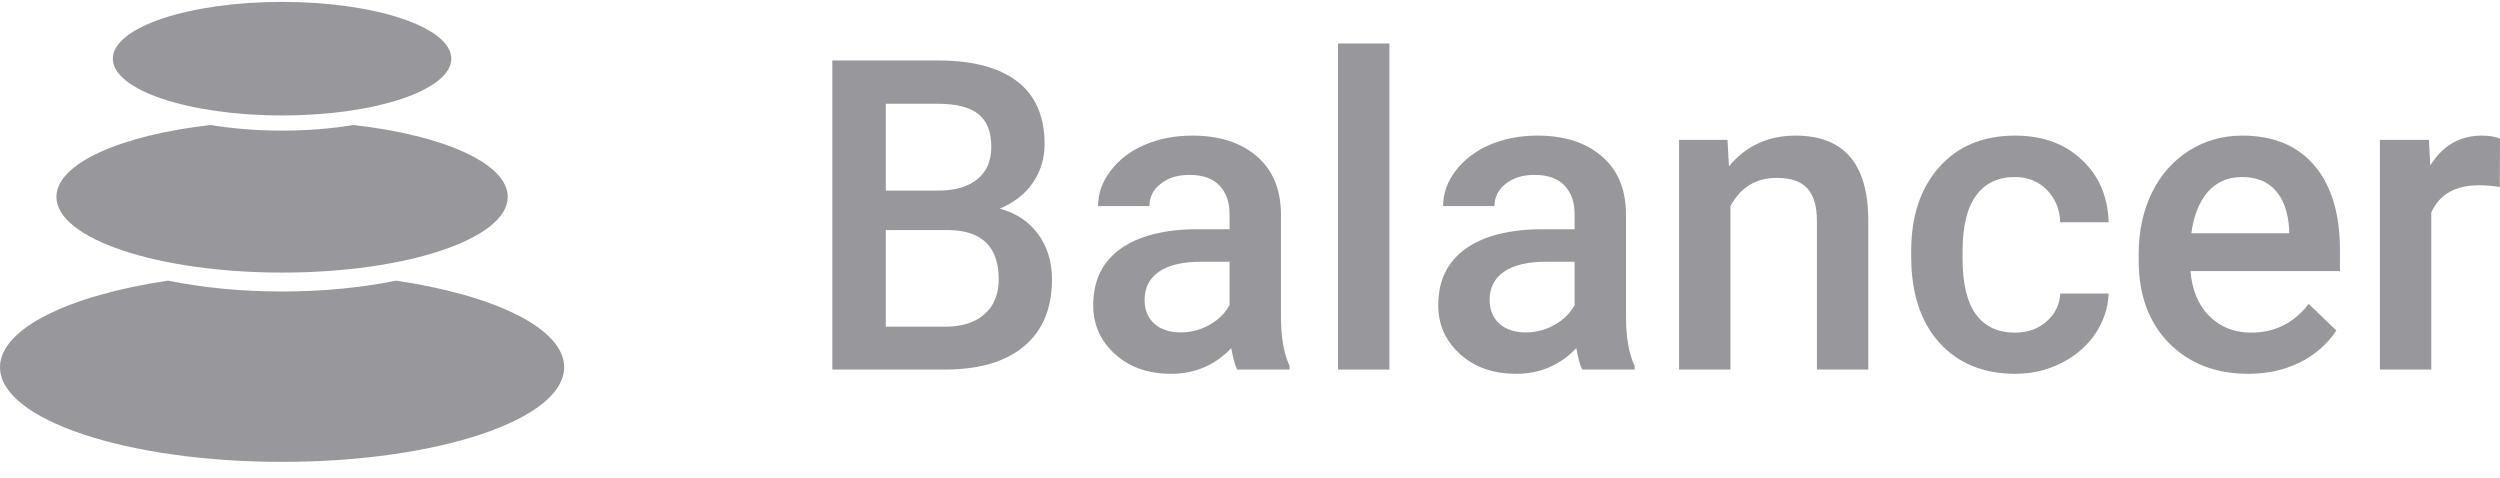 <svg viewBox="0 0 115 22" fill="none" xmlns="http://www.w3.org/2000/svg">
<path d="M18.222 12.909C22.774 13.585 25.951 15.114 25.951 16.892C25.951 19.297 20.142 21.246 12.975 21.246C5.809 21.246 0 19.297 0 16.892C0 15.114 3.177 13.585 7.729 12.909C9.293 13.228 11.079 13.409 12.975 13.409C14.824 13.409 16.568 13.237 18.104 12.933L18.222 12.909Z" fill="#98979b"/>
<path d="M16.259 5.751C20.383 6.212 23.356 7.517 23.356 9.056C23.356 10.979 18.709 12.539 12.976 12.539C7.243 12.539 2.595 10.979 2.595 9.056C2.595 7.517 5.568 6.212 9.692 5.751C10.702 5.916 11.811 6.008 12.976 6.008C14.099 6.008 15.172 5.923 16.153 5.768L16.259 5.751Z" fill="#98979b"/>
<ellipse cx="12.975" cy="2.699" rx="7.785" ry="2.612" fill="#98979b"/>
<path d="M38.287 17V2.781H43.14C44.741 2.781 45.96 3.104 46.796 3.748C47.633 4.393 48.051 5.353 48.051 6.629C48.051 7.28 47.876 7.866 47.526 8.387C47.176 8.908 46.663 9.311 45.989 9.598C46.754 9.806 47.344 10.2 47.759 10.779C48.181 11.352 48.391 12.042 48.391 12.85C48.391 14.184 47.963 15.21 47.108 15.926C46.258 16.642 45.039 17 43.451 17H38.287ZM40.747 10.584V15.027H43.48C44.252 15.027 44.855 14.835 45.289 14.451C45.723 14.067 45.941 13.533 45.941 12.85C45.941 11.372 45.188 10.617 43.684 10.584H40.747ZM40.747 8.768H43.159C43.924 8.768 44.521 8.595 44.949 8.25C45.383 7.898 45.6 7.404 45.6 6.766C45.6 6.062 45.399 5.555 44.997 5.242C44.602 4.93 43.982 4.773 43.14 4.773H40.747V8.768Z" fill="#98979b"/>
<path d="M56.911 17C56.807 16.798 56.716 16.469 56.638 16.014C55.886 16.801 54.966 17.195 53.876 17.195C52.819 17.195 51.957 16.893 51.289 16.287C50.622 15.682 50.288 14.933 50.288 14.041C50.288 12.915 50.703 12.052 51.532 11.453C52.369 10.848 53.562 10.545 55.111 10.545H56.56V9.852C56.56 9.305 56.408 8.868 56.103 8.543C55.799 8.211 55.335 8.045 54.713 8.045C54.175 8.045 53.734 8.182 53.39 8.455C53.046 8.722 52.875 9.064 52.875 9.48H50.511C50.511 8.901 50.703 8.361 51.085 7.859C51.468 7.352 51.986 6.954 52.641 6.668C53.303 6.382 54.038 6.238 54.849 6.238C56.081 6.238 57.063 6.551 57.796 7.176C58.528 7.794 58.904 8.667 58.924 9.793V14.559C58.924 15.509 59.057 16.268 59.322 16.834V17H56.911ZM54.314 15.291C54.781 15.291 55.218 15.177 55.627 14.949C56.042 14.721 56.353 14.415 56.56 14.031V12.039H55.286C54.411 12.039 53.753 12.192 53.312 12.498C52.871 12.804 52.651 13.237 52.651 13.797C52.651 14.253 52.8 14.617 53.098 14.891C53.403 15.158 53.808 15.291 54.314 15.291Z" fill="#98979b"/>
<path d="M63.913 17H61.55V2H63.913V17Z" fill="#98979b"/>
<path d="M72.782 17C72.679 16.798 72.588 16.469 72.51 16.014C71.758 16.801 70.837 17.195 69.748 17.195C68.691 17.195 67.829 16.893 67.161 16.287C66.493 15.682 66.159 14.933 66.159 14.041C66.159 12.915 66.574 12.052 67.404 11.453C68.241 10.848 69.434 10.545 70.983 10.545H72.432V9.852C72.432 9.305 72.28 8.868 71.975 8.543C71.67 8.211 71.207 8.045 70.584 8.045C70.046 8.045 69.605 8.182 69.262 8.455C68.918 8.722 68.746 9.064 68.746 9.48H66.383C66.383 8.901 66.574 8.361 66.957 7.859C67.339 7.352 67.858 6.954 68.513 6.668C69.174 6.382 69.91 6.238 70.721 6.238C71.952 6.238 72.935 6.551 73.667 7.176C74.4 7.794 74.776 8.667 74.796 9.793V14.559C74.796 15.509 74.928 16.268 75.194 16.834V17H72.782ZM70.186 15.291C70.653 15.291 71.09 15.177 71.499 14.949C71.913 14.721 72.225 14.415 72.432 14.031V12.039H71.158C70.283 12.039 69.625 12.192 69.184 12.498C68.743 12.804 68.523 13.237 68.523 13.797C68.523 14.253 68.672 14.617 68.97 14.891C69.275 15.158 69.68 15.291 70.186 15.291Z" fill="#98979b"/>
<path d="M79.464 6.434L79.532 7.654C80.31 6.71 81.331 6.238 82.595 6.238C84.787 6.238 85.902 7.498 85.941 10.018V17H83.578V10.154C83.578 9.484 83.432 8.989 83.14 8.67C82.855 8.344 82.385 8.182 81.73 8.182C80.777 8.182 80.067 8.615 79.6 9.48V17H77.237V6.434H79.464Z" fill="#98979b"/>
<path d="M92.68 15.301C93.27 15.301 93.76 15.128 94.149 14.783C94.538 14.438 94.745 14.012 94.771 13.504H96.998C96.972 14.162 96.768 14.777 96.386 15.35C96.003 15.916 95.484 16.365 94.83 16.697C94.175 17.029 93.468 17.195 92.71 17.195C91.238 17.195 90.071 16.717 89.208 15.76C88.346 14.803 87.915 13.481 87.915 11.795V11.551C87.915 9.943 88.343 8.657 89.199 7.693C90.055 6.723 91.222 6.238 92.7 6.238C93.951 6.238 94.969 6.606 95.754 7.342C96.544 8.071 96.96 9.031 96.998 10.223H94.771C94.745 9.617 94.538 9.119 94.149 8.729C93.766 8.338 93.277 8.143 92.68 8.143C91.915 8.143 91.325 8.423 90.91 8.982C90.495 9.536 90.285 10.379 90.278 11.512V11.893C90.278 13.038 90.482 13.895 90.891 14.461C91.306 15.021 91.902 15.301 92.68 15.301Z" fill="#98979b"/>
<path d="M103.417 17.195C101.919 17.195 100.704 16.723 99.77 15.779C98.843 14.829 98.379 13.566 98.379 11.99V11.697C98.379 10.643 98.58 9.702 98.982 8.875C99.391 8.042 99.961 7.394 100.694 6.932C101.427 6.469 102.244 6.238 103.145 6.238C104.578 6.238 105.683 6.697 106.461 7.615C107.246 8.533 107.638 9.832 107.638 11.512V12.469H100.762C100.833 13.341 101.122 14.031 101.628 14.539C102.14 15.047 102.782 15.301 103.553 15.301C104.636 15.301 105.518 14.861 106.199 13.982L107.473 15.203C107.051 15.835 106.487 16.326 105.78 16.678C105.08 17.023 104.292 17.195 103.417 17.195ZM103.135 8.143C102.487 8.143 101.962 8.37 101.56 8.826C101.164 9.282 100.911 9.917 100.801 10.73H105.304V10.555C105.252 9.76 105.041 9.161 104.672 8.758C104.302 8.348 103.79 8.143 103.135 8.143Z" fill="#98979b"/>
<path d="M114.99 8.602C114.679 8.549 114.358 8.523 114.027 8.523C112.945 8.523 112.215 8.94 111.839 9.773V17H109.476V6.434H111.732L111.791 7.615C112.361 6.697 113.152 6.238 114.164 6.238C114.501 6.238 114.78 6.284 115 6.375L114.99 8.602Z" fill="#98979b"/>
</svg>
